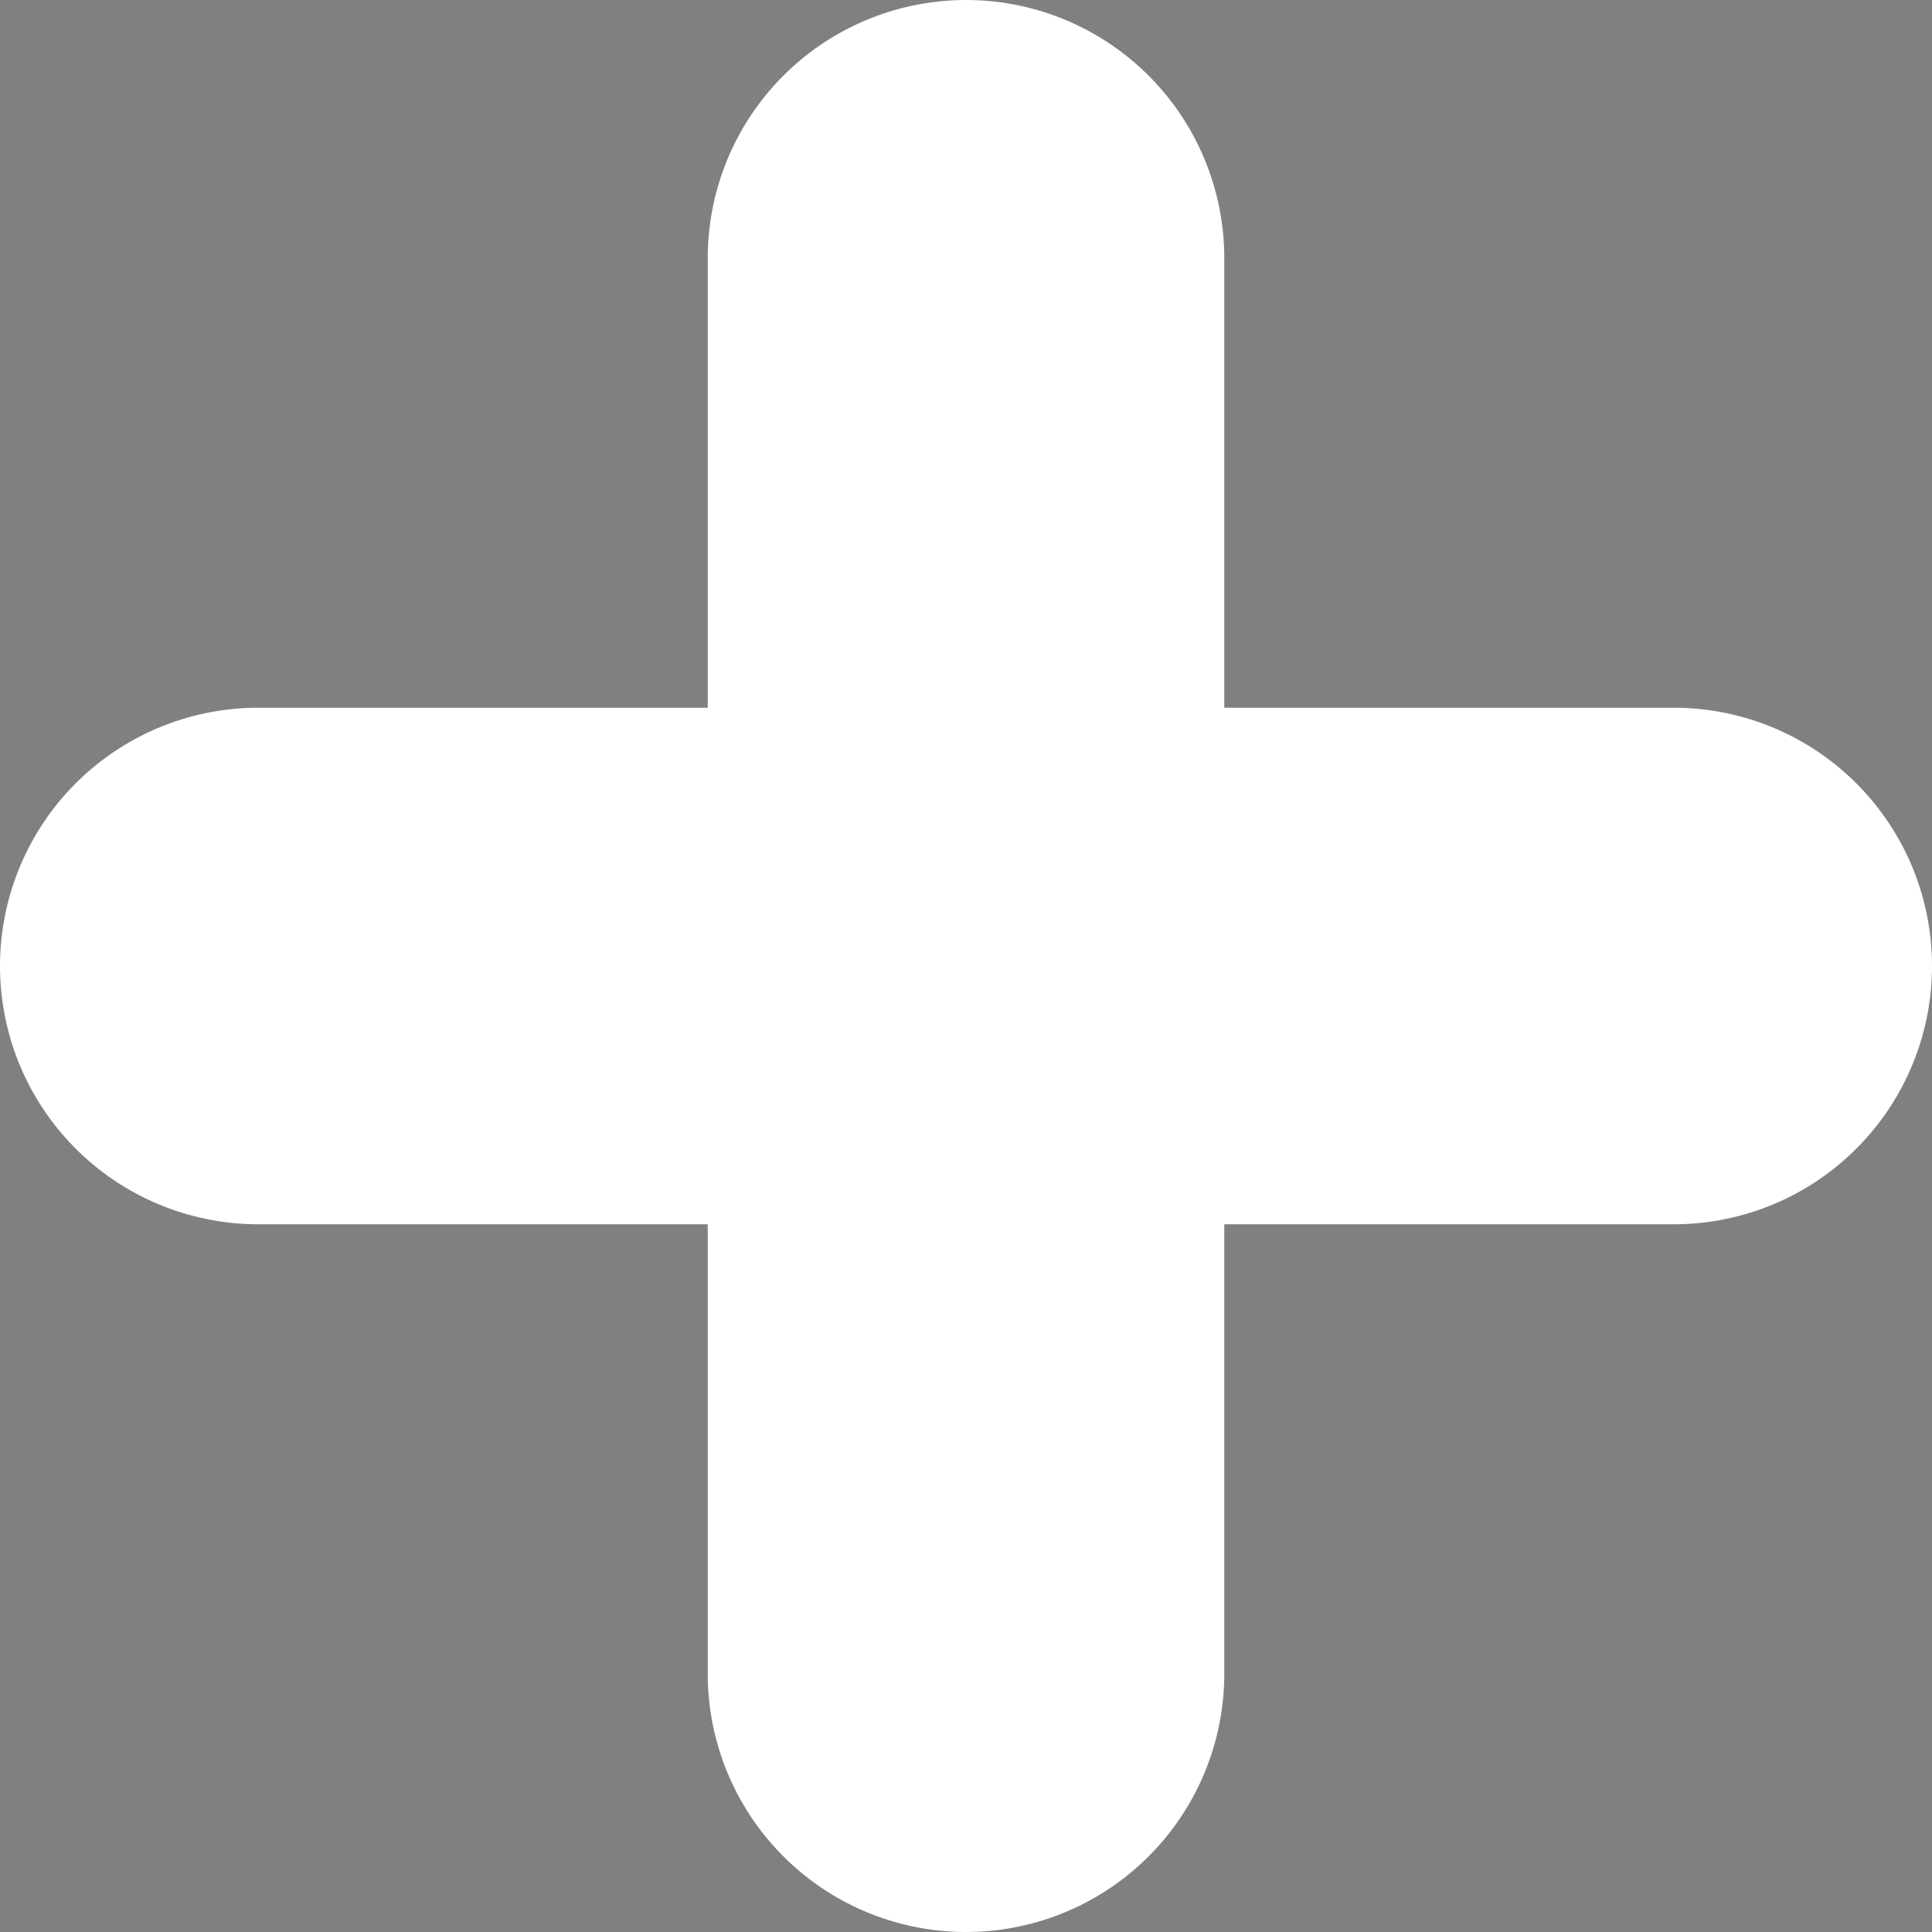 <svg id="Layer_1" data-name="Layer 1" xmlns="http://www.w3.org/2000/svg" viewBox="0 0 7.48 7.48"><rect x="0" y="0" width="7.48" height="7.48" fill="#808080" stroke="none"/><defs><style>.cls-1{stroke:#fff;stroke-linecap:round;stroke-linejoin:round;stroke-width:2px}</style></defs><path class="cls-1" d="M3.74 6.48V1M1 3.74h5.48"/></svg>